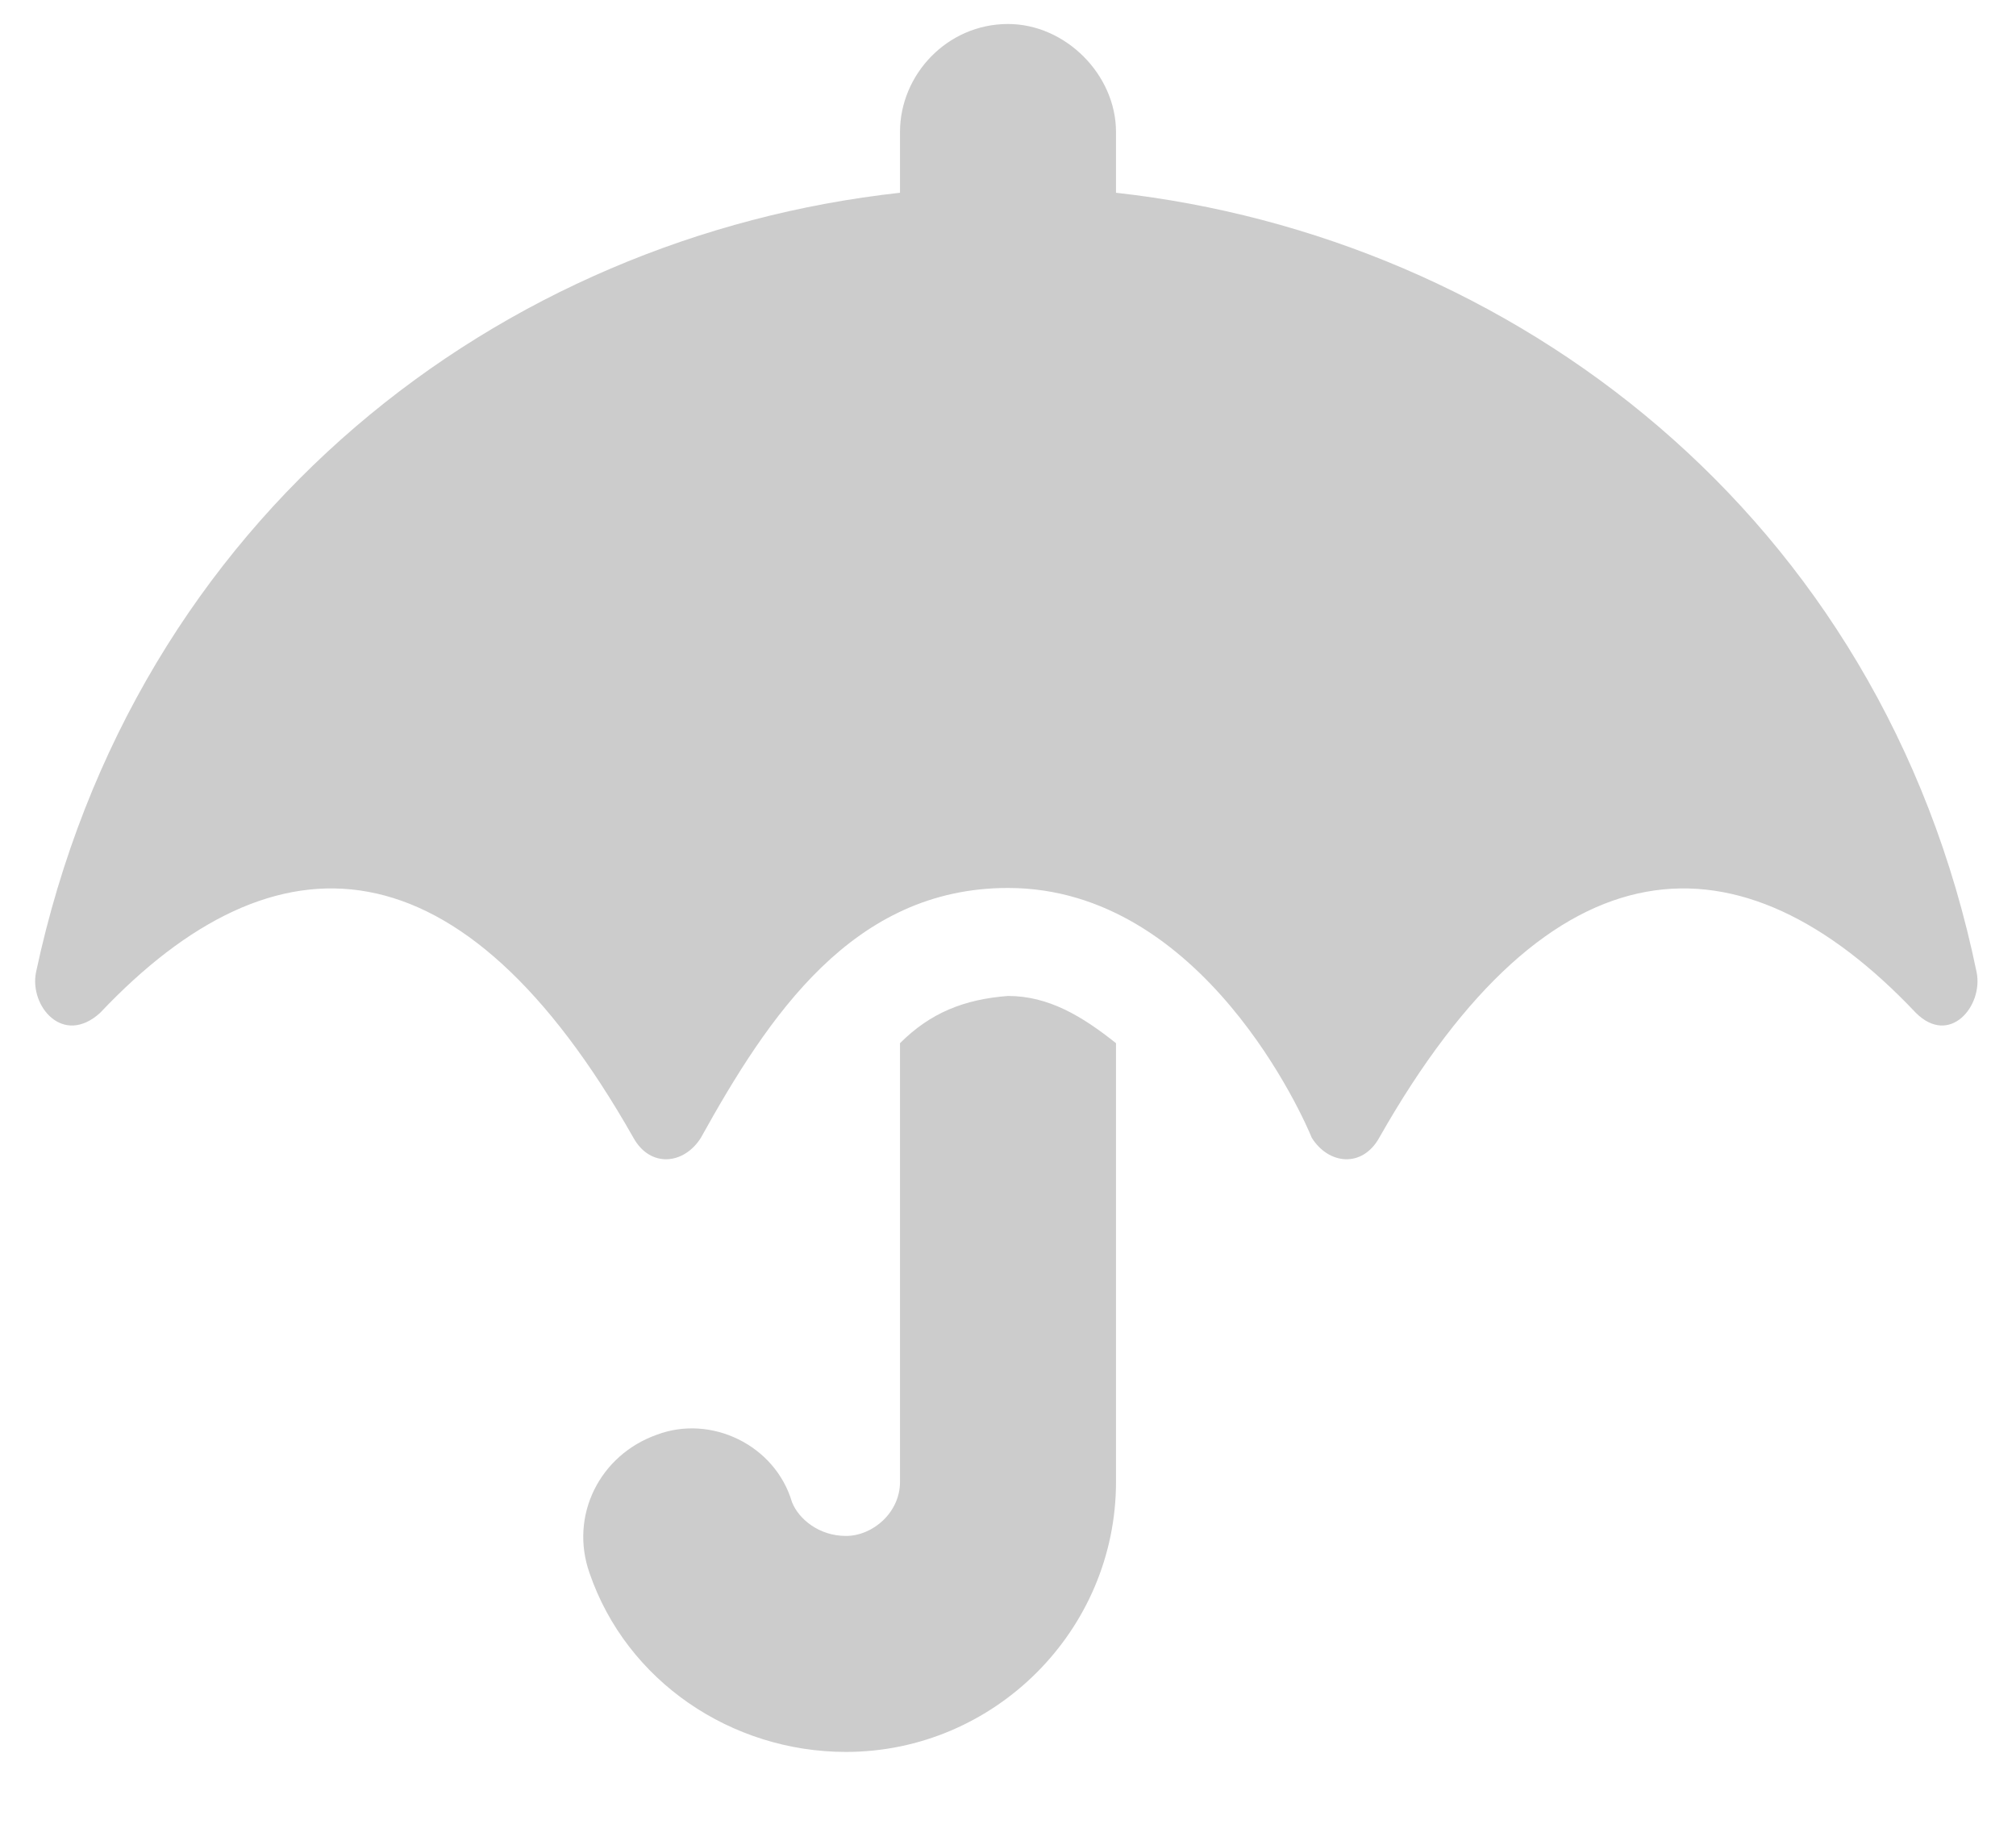 <svg width="21" height="19" viewBox="0 0 21 19" fill="none" xmlns="http://www.w3.org/2000/svg">
<path d="M20.59 10.129C19.605 5.348 15.738 2.465 11.625 2.008V1.375C11.625 0.777 11.098 0.25 10.5 0.25C9.867 0.25 9.375 0.777 9.375 1.375V2.008C5.227 2.465 1.395 5.348 0.375 10.129C0.305 10.48 0.656 10.902 1.043 10.551C2.871 8.617 4.805 8.688 6.598 11.852C6.773 12.168 7.125 12.133 7.301 11.852C8.004 10.586 8.883 9.25 10.5 9.25C12.539 9.25 13.594 11.676 13.664 11.852C13.84 12.133 14.191 12.168 14.367 11.852C16.16 8.688 18.129 8.617 19.957 10.551C20.309 10.902 20.66 10.48 20.59 10.129ZM9.375 10.867V15.438C9.375 15.754 9.094 16 8.812 16C8.531 16 8.32 15.824 8.25 15.648C8.074 15.051 7.406 14.734 6.844 14.945C6.246 15.156 5.93 15.789 6.141 16.387C6.527 17.512 7.617 18.25 8.812 18.25C10.359 18.25 11.625 16.984 11.625 15.438V10.867C11.273 10.586 10.922 10.375 10.5 10.375C10.043 10.41 9.691 10.551 9.375 10.867Z" fill="#cccccc"/>
</svg>

